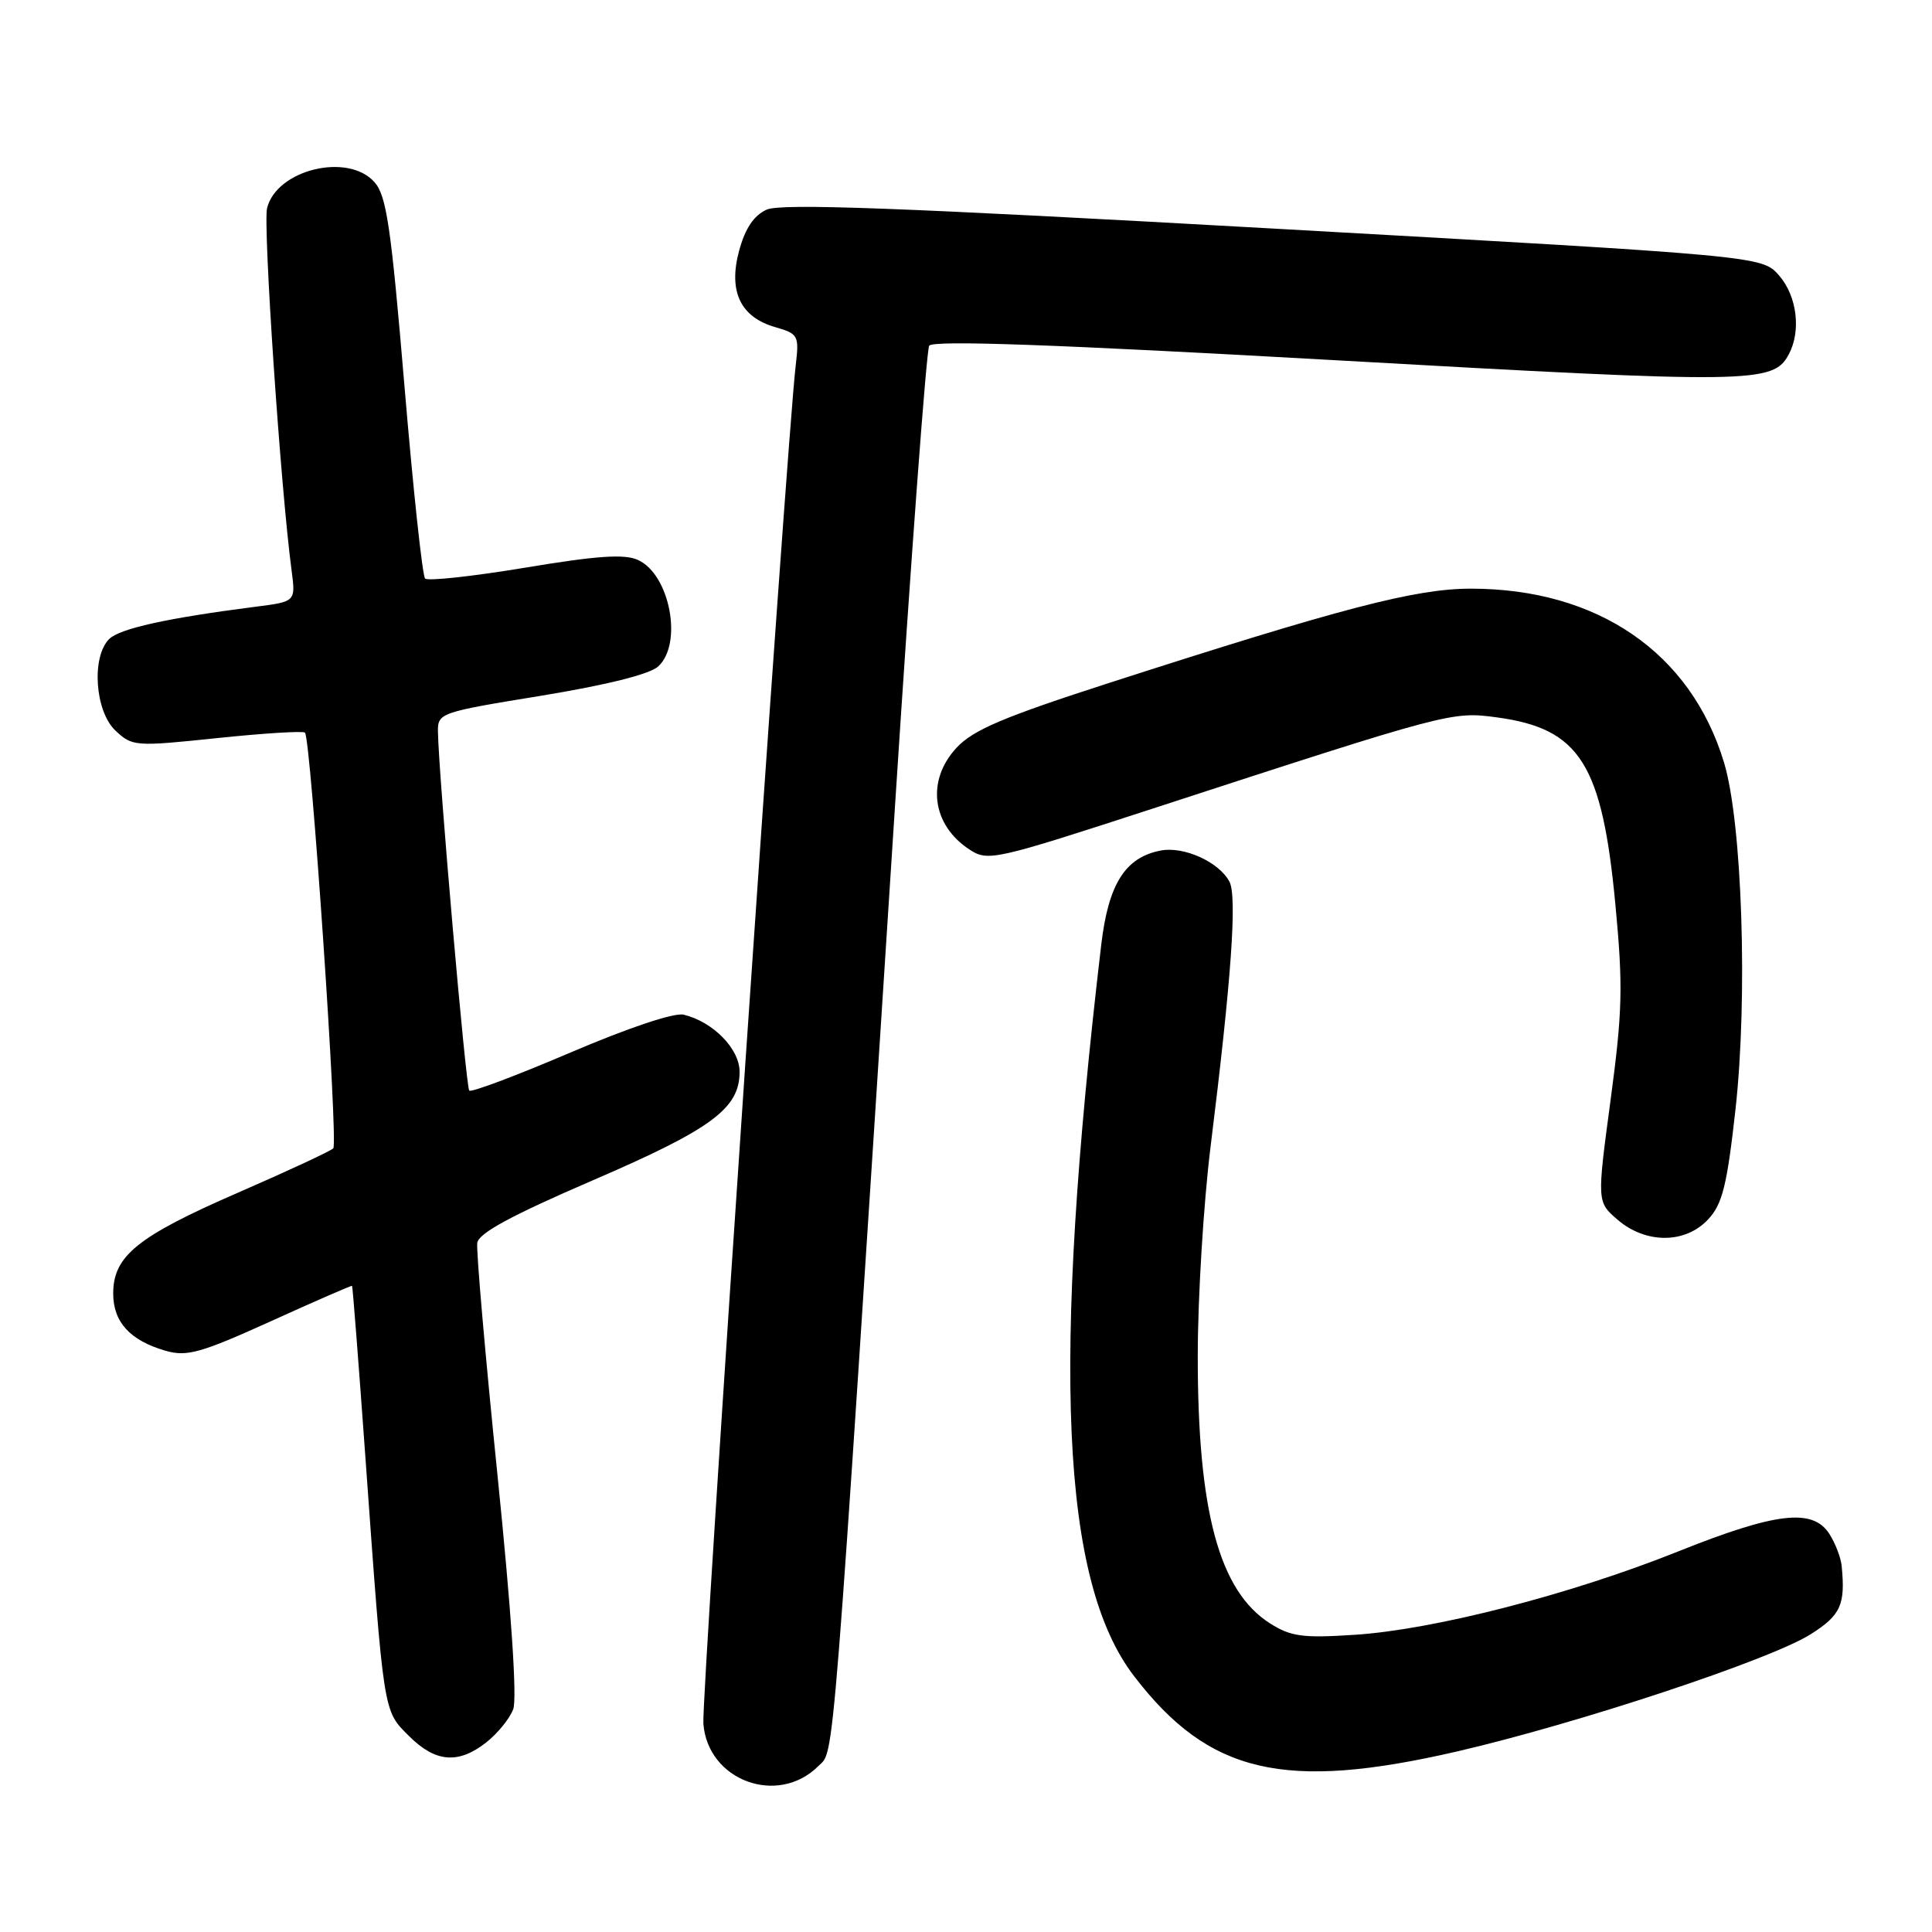 <?xml version="1.0" encoding="UTF-8" standalone="no"?>
<!DOCTYPE svg PUBLIC "-//W3C//DTD SVG 1.1//EN" "http://www.w3.org/Graphics/SVG/1.1/DTD/svg11.dtd" >
<svg xmlns="http://www.w3.org/2000/svg" xmlns:xlink="http://www.w3.org/1999/xlink" version="1.1" viewBox="0 0 256 256">
 <g >
 <path fill="currentColor"
d=" M 108.45 234.00 C 110.60 231.84 110.16 237.38 118.60 106.69 C 120.72 73.79 122.76 46.40 123.12 45.81 C 123.58 45.06 139.68 45.63 177.10 47.74 C 232.21 50.85 234.96 50.82 237.02 46.96 C 238.68 43.86 238.12 39.25 235.75 36.52 C 233.50 33.92 233.50 33.92 168.78 30.29 C 119.15 27.50 103.48 26.92 101.58 27.78 C 99.88 28.56 98.74 30.26 97.94 33.21 C 96.48 38.60 98.10 42.02 102.73 43.35 C 105.78 44.23 105.90 44.46 105.44 48.38 C 104.23 58.56 92.93 224.75 93.20 228.38 C 93.76 235.94 103.07 239.38 108.45 234.00 Z  M 193.05 232.08 C 209.02 228.39 234.57 219.93 239.90 216.56 C 243.91 214.03 244.54 212.65 244.03 207.50 C 243.93 206.40 243.19 204.49 242.40 203.25 C 240.20 199.82 235.34 200.38 222.35 205.58 C 208.11 211.28 190.02 215.94 179.50 216.62 C 172.62 217.07 171.05 216.86 168.29 215.11 C 161.54 210.83 158.68 200.23 158.71 179.50 C 158.72 171.80 159.48 159.43 160.40 152.00 C 163.16 129.81 163.95 118.77 162.90 116.81 C 161.51 114.21 156.87 112.11 153.81 112.70 C 149.10 113.60 146.87 117.12 145.92 125.18 C 139.33 181.16 140.60 209.51 150.28 222.11 C 160.20 235.04 170.17 237.36 193.05 232.08 Z  M 64.44 230.87 C 65.93 229.70 67.53 227.73 68.00 226.49 C 68.54 225.09 67.75 213.43 65.91 195.37 C 64.29 179.49 63.09 165.69 63.24 164.69 C 63.42 163.40 67.77 161.05 78.50 156.42 C 94.32 149.60 98.00 146.88 98.00 142.02 C 98.00 138.98 94.50 135.40 90.59 134.45 C 89.34 134.15 83.28 136.18 75.58 139.47 C 68.47 142.51 62.44 144.78 62.18 144.51 C 61.73 144.06 58.11 102.53 58.03 96.96 C 58.00 94.47 58.26 94.38 71.70 92.19 C 80.30 90.78 86.07 89.35 87.20 88.32 C 90.51 85.33 88.78 76.13 84.54 74.20 C 82.75 73.38 79.13 73.63 69.58 75.22 C 62.65 76.37 56.69 77.02 56.33 76.66 C 55.97 76.31 54.74 64.81 53.59 51.11 C 51.80 29.88 51.21 25.89 49.59 24.10 C 46.05 20.19 36.67 22.48 35.39 27.57 C 34.83 29.82 37.19 64.76 38.64 75.61 C 39.18 79.72 39.18 79.72 33.84 80.40 C 22.18 81.89 15.86 83.29 14.46 84.68 C 12.09 87.06 12.58 94.26 15.30 96.81 C 17.54 98.91 17.89 98.94 28.78 97.80 C 34.93 97.16 40.17 96.83 40.41 97.08 C 41.19 97.86 44.84 151.48 44.16 152.16 C 43.80 152.53 38.10 155.18 31.50 158.05 C 18.20 163.84 15.00 166.43 15.00 171.40 C 15.00 175.19 17.24 177.63 21.96 178.99 C 24.77 179.79 26.60 179.28 35.85 175.09 C 41.71 172.43 46.57 170.31 46.65 170.38 C 46.73 170.45 47.52 180.62 48.41 193.00 C 50.88 227.39 50.76 226.60 54.18 230.02 C 57.70 233.54 60.73 233.79 64.44 230.87 Z  M 226.35 161.56 C 228.23 159.54 228.84 157.07 229.96 147.02 C 231.61 132.12 230.85 109.00 228.44 101.03 C 224.05 86.49 211.69 78.00 194.90 78.00 C 187.57 78.00 177.83 80.54 147.00 90.48 C 132.97 95.01 128.95 96.71 126.75 99.08 C 122.72 103.41 123.46 109.29 128.45 112.56 C 130.91 114.17 131.69 114.00 152.75 107.14 C 192.10 94.32 192.38 94.25 198.37 95.06 C 209.34 96.55 212.29 101.21 214.05 119.88 C 215.07 130.67 214.99 134.00 213.41 145.76 C 211.60 159.26 211.60 159.26 214.35 161.63 C 218.09 164.84 223.34 164.82 226.35 161.56 Z "/>
</g>
</svg>